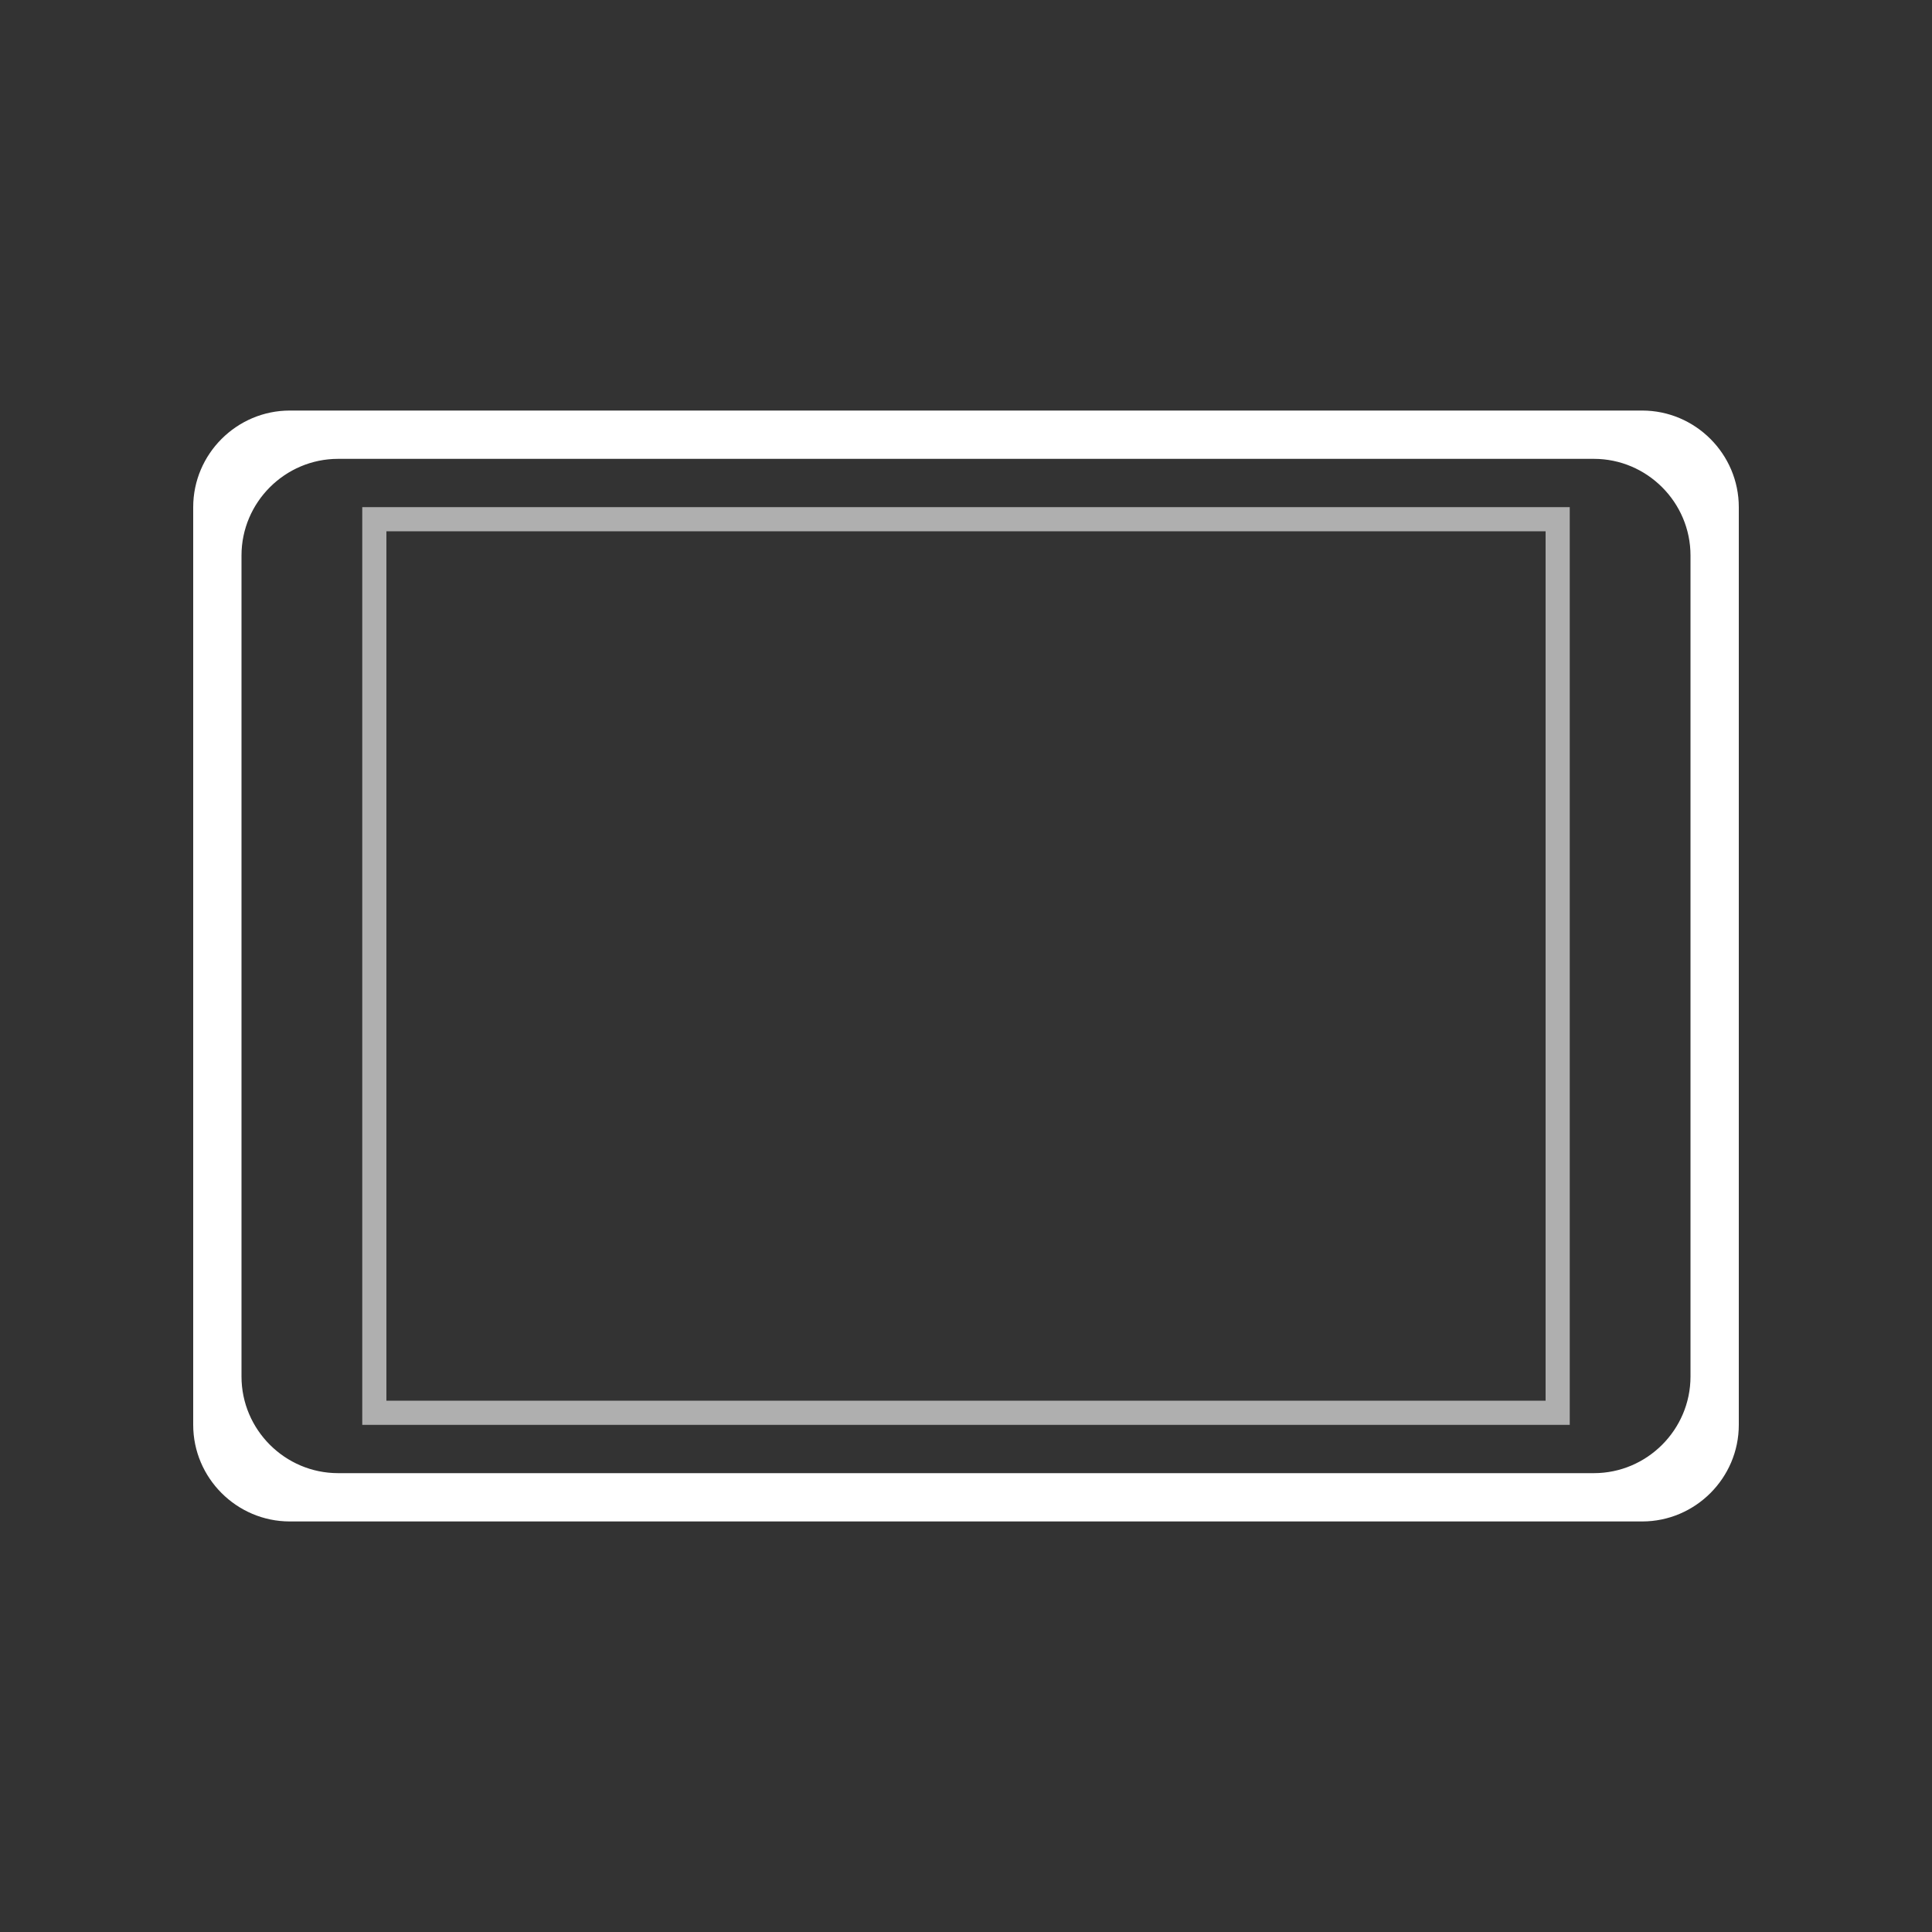 <svg version="1.1" id="Layer_1" xmlns="http://www.w3.org/2000/svg" xmlns:xlink="http://www.w3.org/1999/xlink" x="0px" y="0px"
	 viewBox="0 0 80 80" style="enable-background:new 0 0 80 80;" xml:space="preserve">
<rect x="0" y="0" width="80" height="80" fill="#333333" stroke="none"/>
<style type="text/css">
	.t01{fill-rule:evenodd;clip-rule:evenodd;fill:white;}
	.t02{fill-rule:evenodd;clip-rule:evenodd;fill:#AFAFAF;}
</style>
<g>
	<g>
		<path class="t01" d="M68,17H12c-2.2,0-4,1.8-4,4v38c0,2.2,1.8,4,4,4h56c2.2,0,4-1.8,4-4V21C72,18.8,70.2,17,68,17z M70,57
			c0,2.2-1.8,4-4,4H14c-2.2,0-4-1.8-4-4V23c0-2.2,1.8-4,4-4h52c2.2,0,4,1.8,4,4V57z"/>
	</g>
</g>
<path class="t02" d="M15,59V21h50v38H15z M64,22H16v36h48V22z"/>
</svg>

